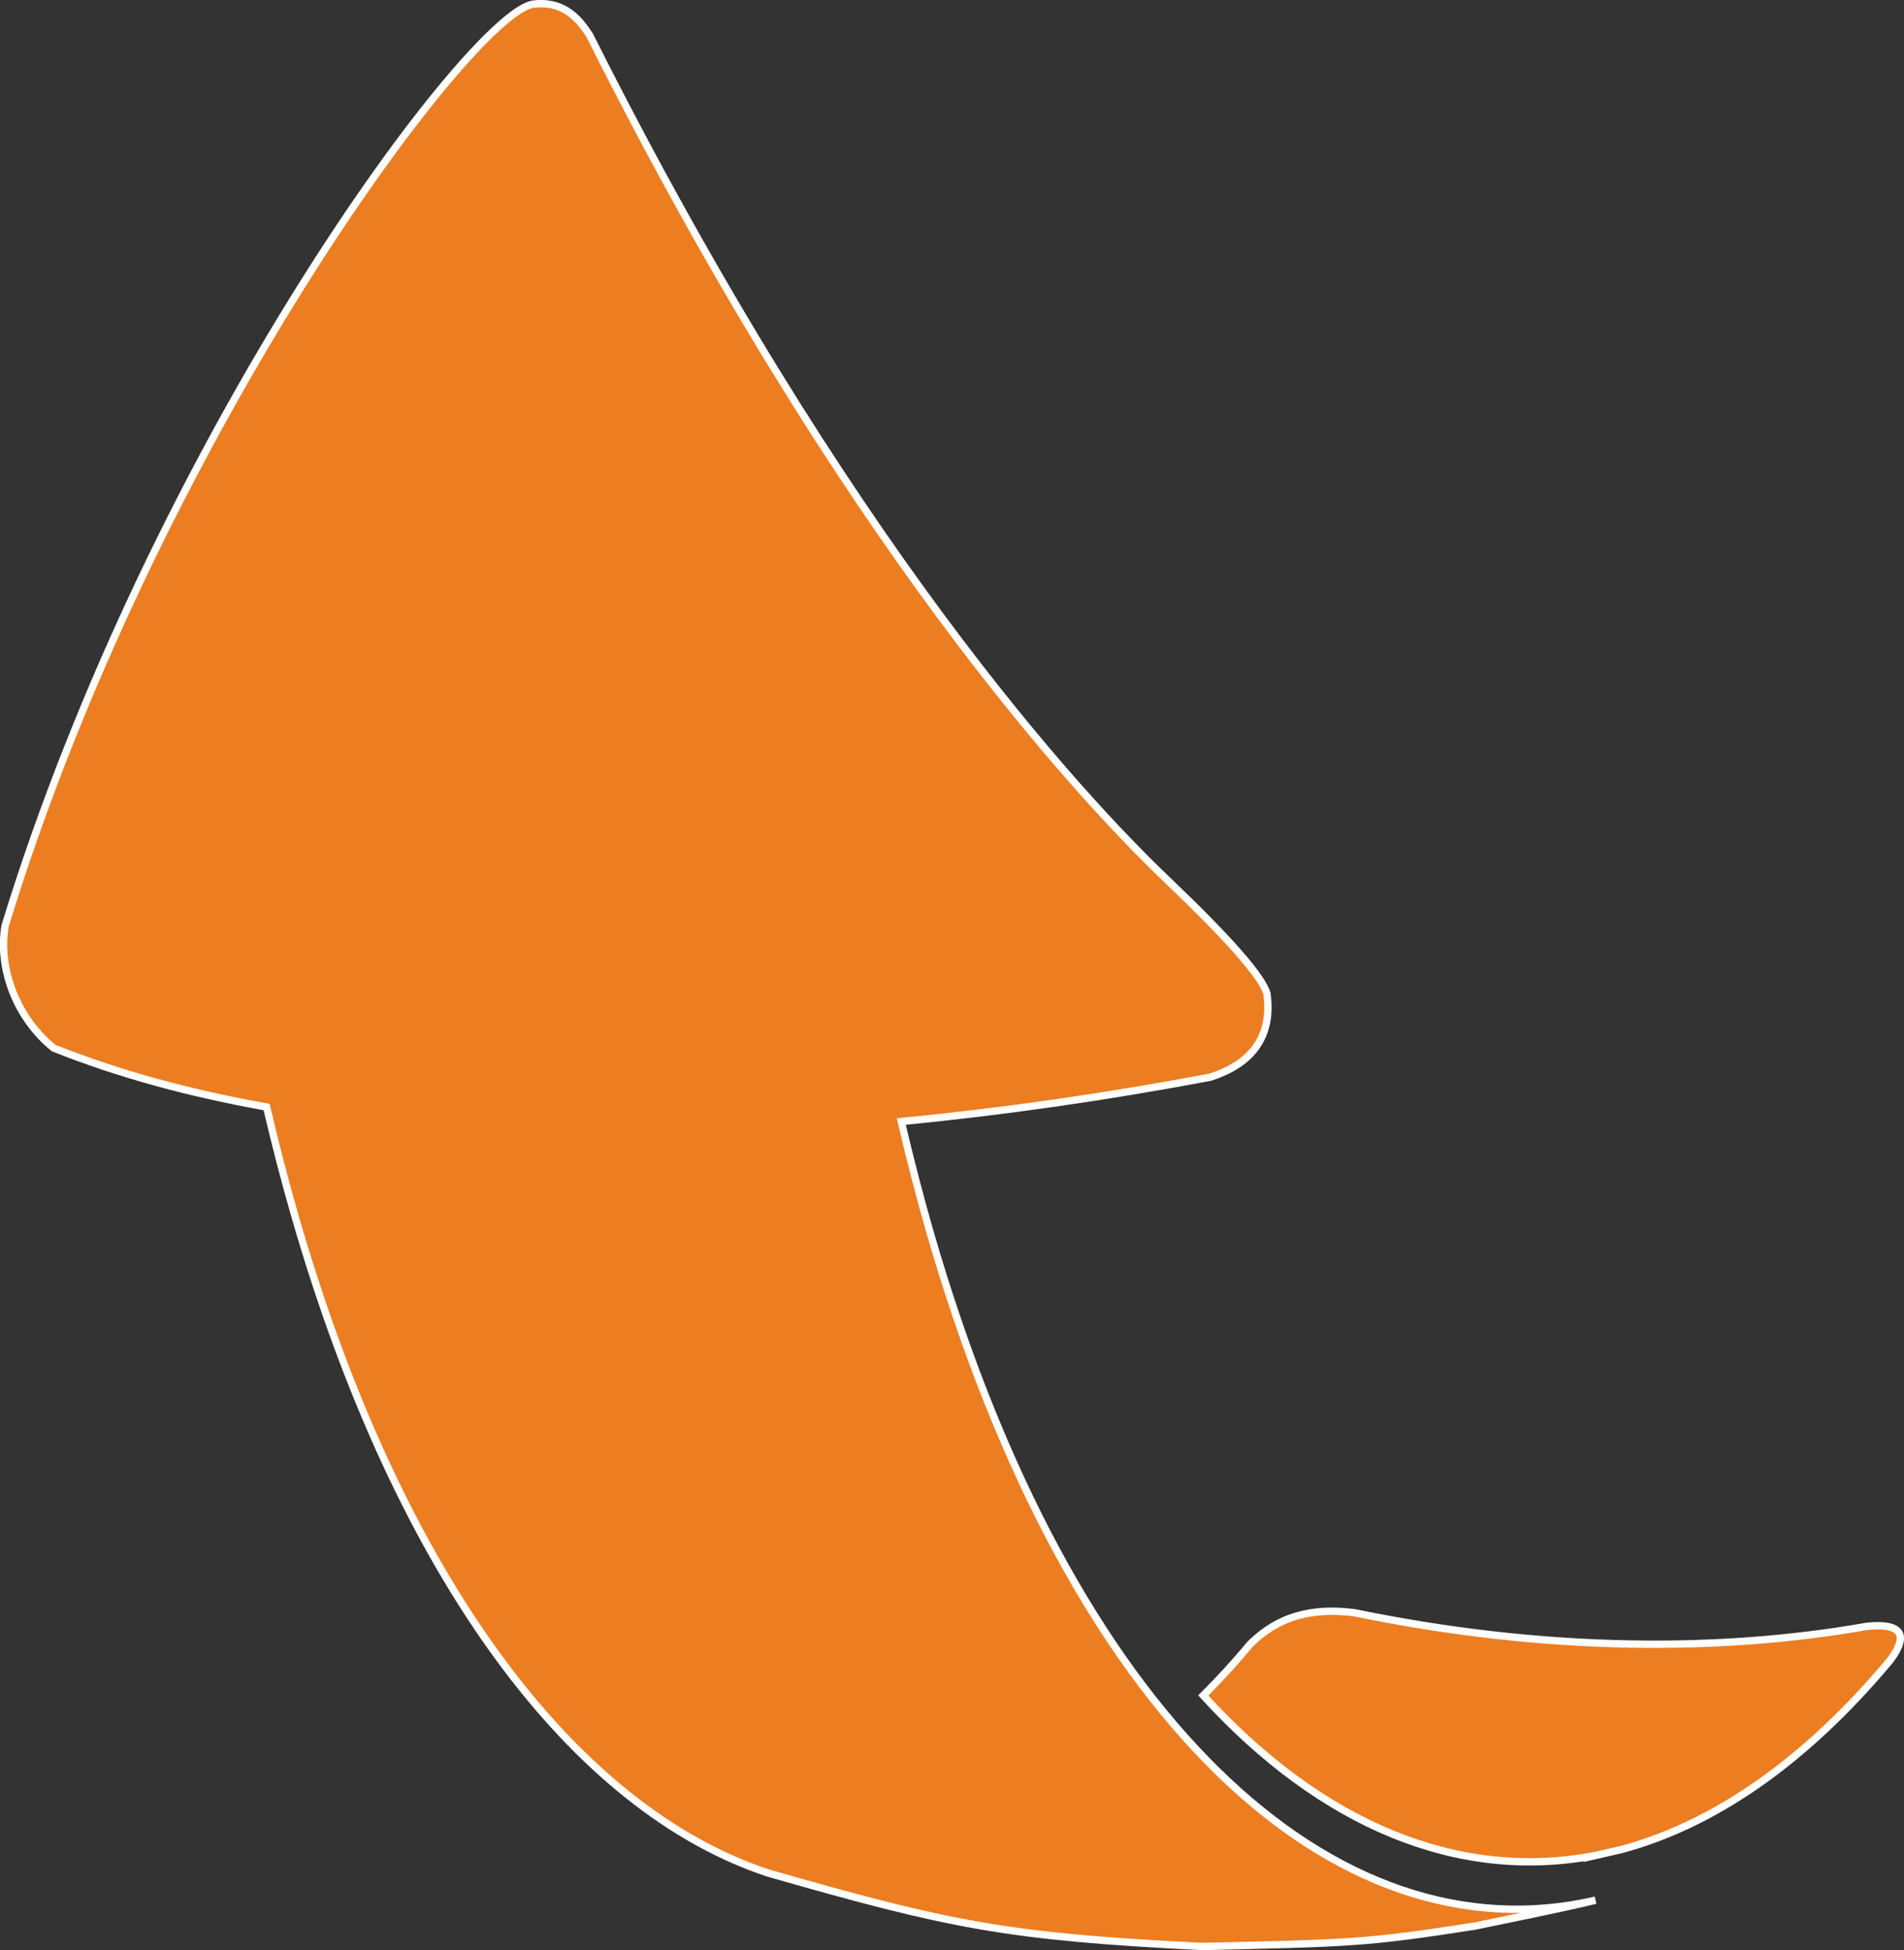 <?xml version="1.0" encoding="UTF-8"?><svg id="_Ñëîé_1" xmlns="http://www.w3.org/2000/svg" viewBox="0 0 259.57 265.81"><rect x="0" y="0" width="259.57" height="265.81" fill="#333333" stroke="none"/><path d="M72.7.56c4.5-.53,6.49,2.46,7.69,4.26,34.77,69.29,66.72,103.66,78.84,115.22q12.51,11.93,13.49,15.4c1.17,8.35-5.52,10.64-7.72,11.39-14.04,2.65-28.16,4.69-42.13,6.04,1.17,5.03,2.46,10,3.86,14.89,19.1,66.3,55.06,99.5,90.79,91.25-5.16,1.26-11.55,2.5-16.45,3.53-14.65,2.28-16.78,2.33-37.21,2.78-26.71-1.32-34.5-2.96-59.11-10-26.21-8.64-50.18-39.7-64.55-89.6-1.4-4.86-2.68-9.81-3.85-14.82-10.64-1.91-20.07-4.48-29.03-8.04-4.95-3.98-7.62-10.67-6.63-16.65C20.97,60,64.09,1.86,72.7.56Z" style="fill:#ec7d21; stroke:#fff; stroke-miterlimit:10;"/><path d="M217.44,252.93c-18.63,3.56-37.23-4.11-53.4-21.82,2.17-2.18,4.33-4.52,6.45-7.06,3.72-3.66,8.25-5,14.23-4.21,12.47,2.57,25.02,4.03,37.48,4.25,11.36.21,22.14-.62,32.27-2.4,6.43-.68,4.73,2.65,3.14,4.7-11.64,13.91-24.08,22.36-36.58,25.72-1.13.25-2.34.53-3.59.82Z" style="fill:#ec7d21; stroke:#fff; stroke-miterlimit:10;"/></svg>